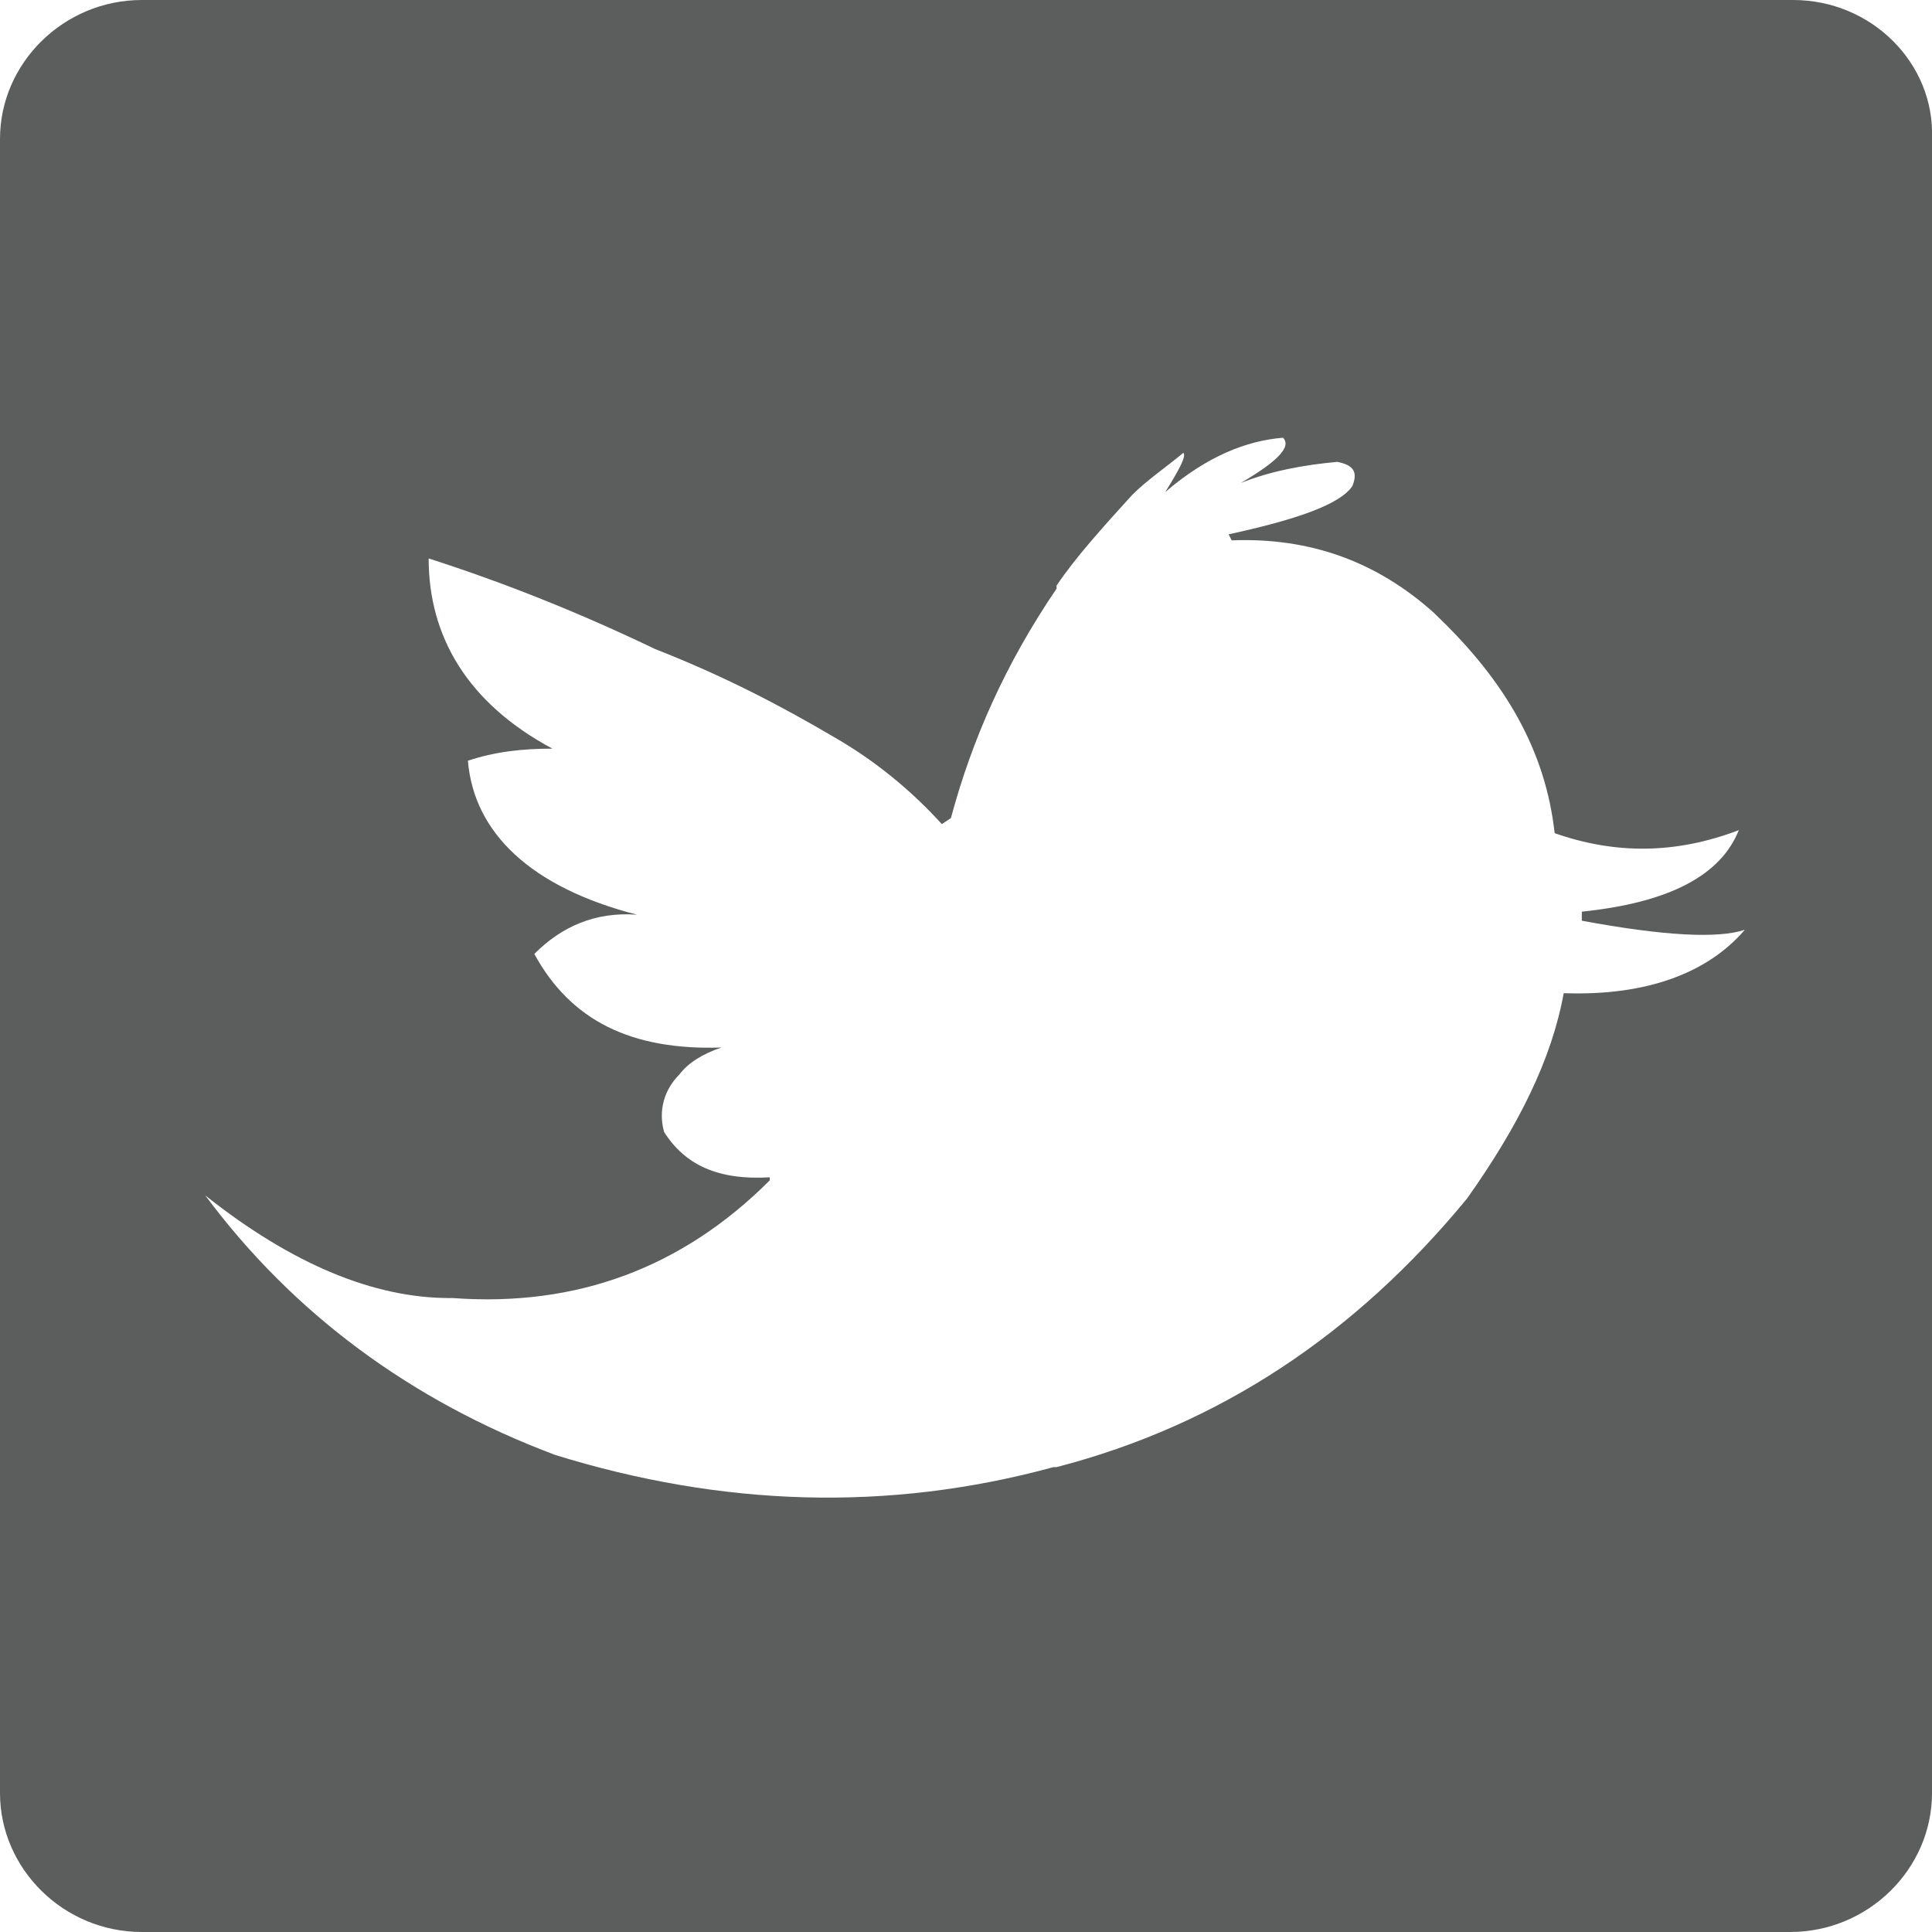 <?xml version="1.0" encoding="utf-8"?>
<!-- Generator: Adobe Illustrator 17.1.0, SVG Export Plug-In . SVG Version: 6.00 Build 0)  -->
<!DOCTYPE svg PUBLIC "-//W3C//DTD SVG 1.1//EN" "http://www.w3.org/Graphics/SVG/1.1/DTD/svg11.dtd">
<svg version="1.1" id="Layer_1" xmlns="http://www.w3.org/2000/svg" xmlns:xlink="http://www.w3.org/1999/xlink" x="0px" y="0px"
	 viewBox="0 0 64 64" enable-background="new 0 0 64 64" xml:space="preserve">
<path fill="#5C5E5E" d="M59.4,0H4.7C2.1,0,0,2.1,0,4.6v54.8C0,61.9,2.1,64,4.7,64h54.6c2.6,0,4.7-2.1,4.7-4.6V4.6
	C64.1,2.1,62,0,59.4,0z M51.8,32.9c-0.4,2.2-1.5,4.4-3.2,6.8c-3.7,4.5-8.2,7.5-13.6,8.9h-0.1c-5.5,1.5-11,1.3-16.5-0.4
	c-4.8-1.8-8.7-4.7-11.6-8.6c2.9,2.3,5.6,3.4,8.1,3.4l0.1,0c4.1,0.3,7.6-1,10.5-3.9c0,0,0,0,0,0L25.5,39c-1.7,0.1-2.8-0.4-3.5-1.5
	c-0.2-0.7,0-1.4,0.5-1.9c0.3-0.4,0.8-0.7,1.4-0.9c-3,0.1-5-0.9-6.2-3.1c0.9-0.9,2-1.4,3.4-1.3l0,0c-3.5-0.9-5.4-2.7-5.6-5.1
	c0.9-0.3,1.8-0.4,2.8-0.4v0c-2.8-1.5-4.1-3.7-4.1-6.3c2.5,0.8,5,1.8,7.5,3c2.3,0.9,4.2,1.9,5.9,2.9c1.4,0.8,2.6,1.8,3.6,2.9l0,0
	l0.3-0.2c0.7-2.6,1.8-5.1,3.5-7.6l0-0.1c0.6-0.9,1.5-1.9,2.5-3c0.5-0.5,1.1-0.9,1.7-1.4c0.1,0.1-0.1,0.5-0.6,1.3
	c1.4-1.2,2.7-1.7,3.9-1.8c0.3,0.3-0.2,0.8-1.4,1.5c1-0.4,2.1-0.6,3.2-0.7c0.5,0.1,0.7,0.3,0.5,0.8c-0.4,0.6-1.8,1.1-4.1,1.6
	c0,0,0,0,0,0l0.1,0.2c2.6-0.1,4.8,0.7,6.7,2.4c0,0,0.1,0.1,0.1,0.1c2.3,2.2,3.6,4.5,3.9,7.2c2,0.7,4,0.7,6.1-0.1
	c-0.6,1.5-2.3,2.4-5.2,2.7c0,0,0,0,0,0v0.3c2.7,0.5,4.5,0.6,5.4,0.3l0,0C56.6,32.2,54.6,33,51.8,32.9z"/>
</svg>
